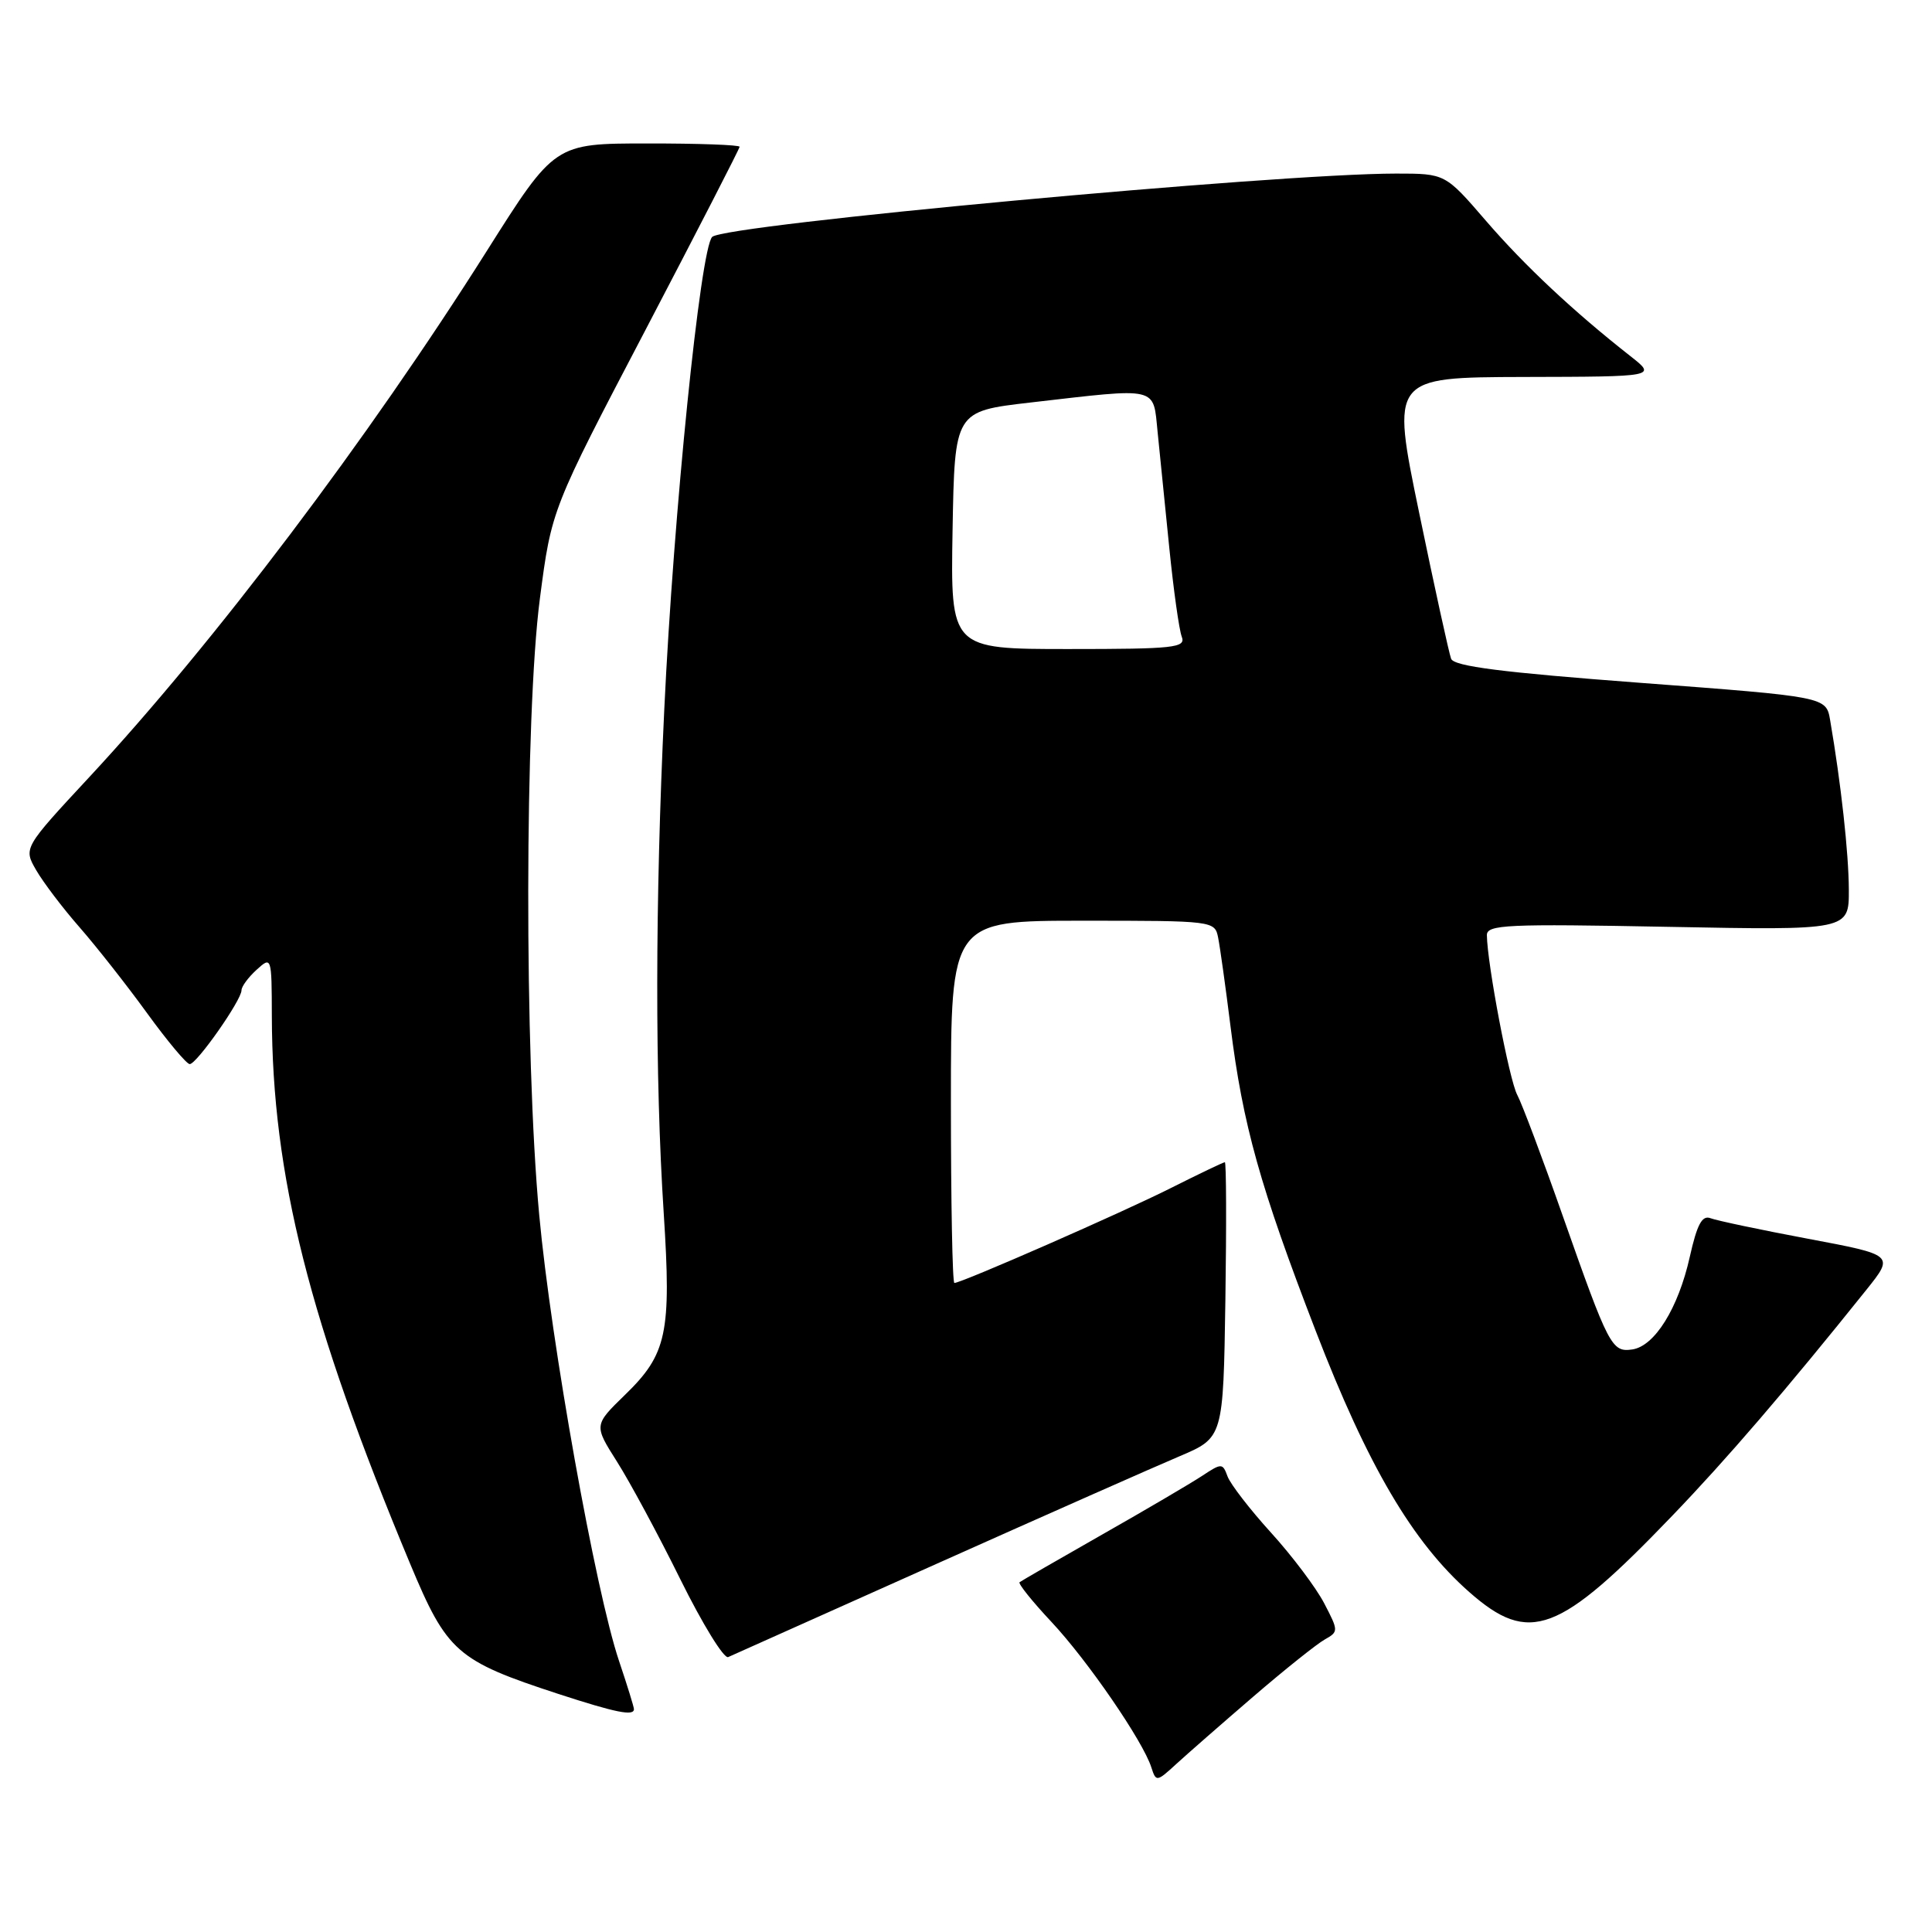 <?xml version="1.0" encoding="UTF-8" standalone="no"?>
<!DOCTYPE svg PUBLIC "-//W3C//DTD SVG 1.1//EN" "http://www.w3.org/Graphics/SVG/1.1/DTD/svg11.dtd" >
<svg xmlns="http://www.w3.org/2000/svg" xmlns:xlink="http://www.w3.org/1999/xlink" version="1.1" viewBox="0 0 256 256">
 <g >
 <path fill="currentColor"
d=" M 166.08 224.80 C 170.24 221.22 174.50 217.82 175.54 217.24 C 177.37 216.21 177.37 216.10 175.46 212.44 C 174.38 210.37 171.22 206.17 168.42 203.09 C 165.63 200.02 163.04 196.66 162.66 195.64 C 162.00 193.85 161.89 193.84 159.24 195.59 C 157.73 196.58 151.78 200.08 146.00 203.36 C 140.22 206.65 135.32 209.48 135.10 209.65 C 134.88 209.83 136.78 212.20 139.33 214.92 C 144.14 220.06 151.46 230.73 152.56 234.19 C 153.18 236.13 153.28 236.11 155.85 233.75 C 157.31 232.41 161.91 228.39 166.08 224.80 Z  M 84.00 226.47 C 84.00 226.18 83.11 223.31 82.03 220.10 C 78.91 210.84 73.02 177.94 71.45 161.00 C 69.47 139.74 69.52 94.74 71.54 79.30 C 73.08 67.50 73.08 67.50 85.54 43.70 C 92.39 30.60 98.00 19.69 98.00 19.45 C 98.00 19.20 92.49 19.00 85.75 19.01 C 73.50 19.01 73.50 19.01 64.50 33.26 C 48.75 58.20 28.40 85.13 11.87 102.93 C 3.10 112.37 3.10 112.37 4.80 115.31 C 5.74 116.93 8.32 120.34 10.55 122.88 C 12.77 125.42 16.80 130.54 19.49 134.25 C 22.18 137.96 24.73 141.00 25.14 141.00 C 26.06 141.00 32.00 132.53 32.00 131.22 C 32.00 130.72 32.90 129.50 34.00 128.50 C 35.98 126.70 36.00 126.75 36.02 134.60 C 36.07 155.75 40.96 175.14 54.35 207.22 C 59.24 218.93 60.52 220.05 74.00 224.46 C 81.62 226.94 84.00 227.42 84.00 226.47 Z  M 124.00 207.26 C 138.57 200.74 153.11 194.31 156.30 192.96 C 162.09 190.50 162.09 190.50 162.37 172.25 C 162.52 162.21 162.49 154.00 162.30 154.00 C 162.11 154.00 158.91 155.53 155.19 157.40 C 148.75 160.65 127.41 170.00 126.46 170.00 C 126.20 170.00 126.00 159.20 126.00 146.00 C 126.00 122.00 126.00 122.00 143.48 122.00 C 160.81 122.00 160.97 122.02 161.41 124.25 C 161.66 125.49 162.40 130.78 163.05 136.00 C 164.68 149.06 166.97 157.25 174.33 176.33 C 181.24 194.25 187.18 204.35 194.69 210.96 C 202.65 217.97 206.54 216.51 221.55 200.88 C 228.80 193.34 236.68 184.17 247.31 170.90 C 251.00 166.29 251.00 166.29 239.56 164.14 C 233.27 162.96 227.46 161.73 226.65 161.42 C 225.53 160.99 224.87 162.24 223.90 166.56 C 222.38 173.35 219.25 178.38 216.28 178.81 C 213.57 179.20 213.17 178.43 207.10 161.19 C 204.40 153.50 201.67 146.25 201.04 145.07 C 199.99 143.12 197.06 127.69 197.02 123.92 C 197.00 122.52 199.61 122.40 221.00 122.81 C 245.00 123.27 245.00 123.27 244.98 117.88 C 244.96 113.04 243.94 103.79 242.50 95.41 C 241.97 92.33 241.97 92.33 217.38 90.48 C 199.03 89.10 192.67 88.29 192.28 87.29 C 192.00 86.55 190.09 77.85 188.05 67.97 C 184.33 50.00 184.33 50.00 201.92 49.95 C 219.50 49.91 219.50 49.91 216.05 47.20 C 208.51 41.28 202.02 35.20 196.89 29.25 C 191.50 23.00 191.50 23.00 184.99 23.00 C 169.10 23.00 96.03 29.77 94.37 31.39 C 92.81 32.92 89.25 67.97 88.02 94.00 C 86.80 119.69 86.78 142.68 87.95 160.81 C 88.97 176.65 88.37 179.44 82.82 184.82 C 78.69 188.84 78.69 188.84 81.75 193.67 C 83.44 196.33 87.22 203.34 90.15 209.27 C 93.08 215.19 95.93 219.83 96.49 219.57 C 97.04 219.32 109.42 213.78 124.00 207.26 Z  M 126.22 70.25 C 126.50 54.50 126.50 54.50 136.50 53.34 C 153.70 51.36 152.77 51.14 153.39 57.25 C 153.68 60.14 154.37 67.05 154.94 72.62 C 155.50 78.18 156.24 83.47 156.59 84.37 C 157.15 85.83 155.63 86.00 141.58 86.00 C 125.95 86.00 125.95 86.00 126.22 70.25 Z "/>
</g>
</svg>